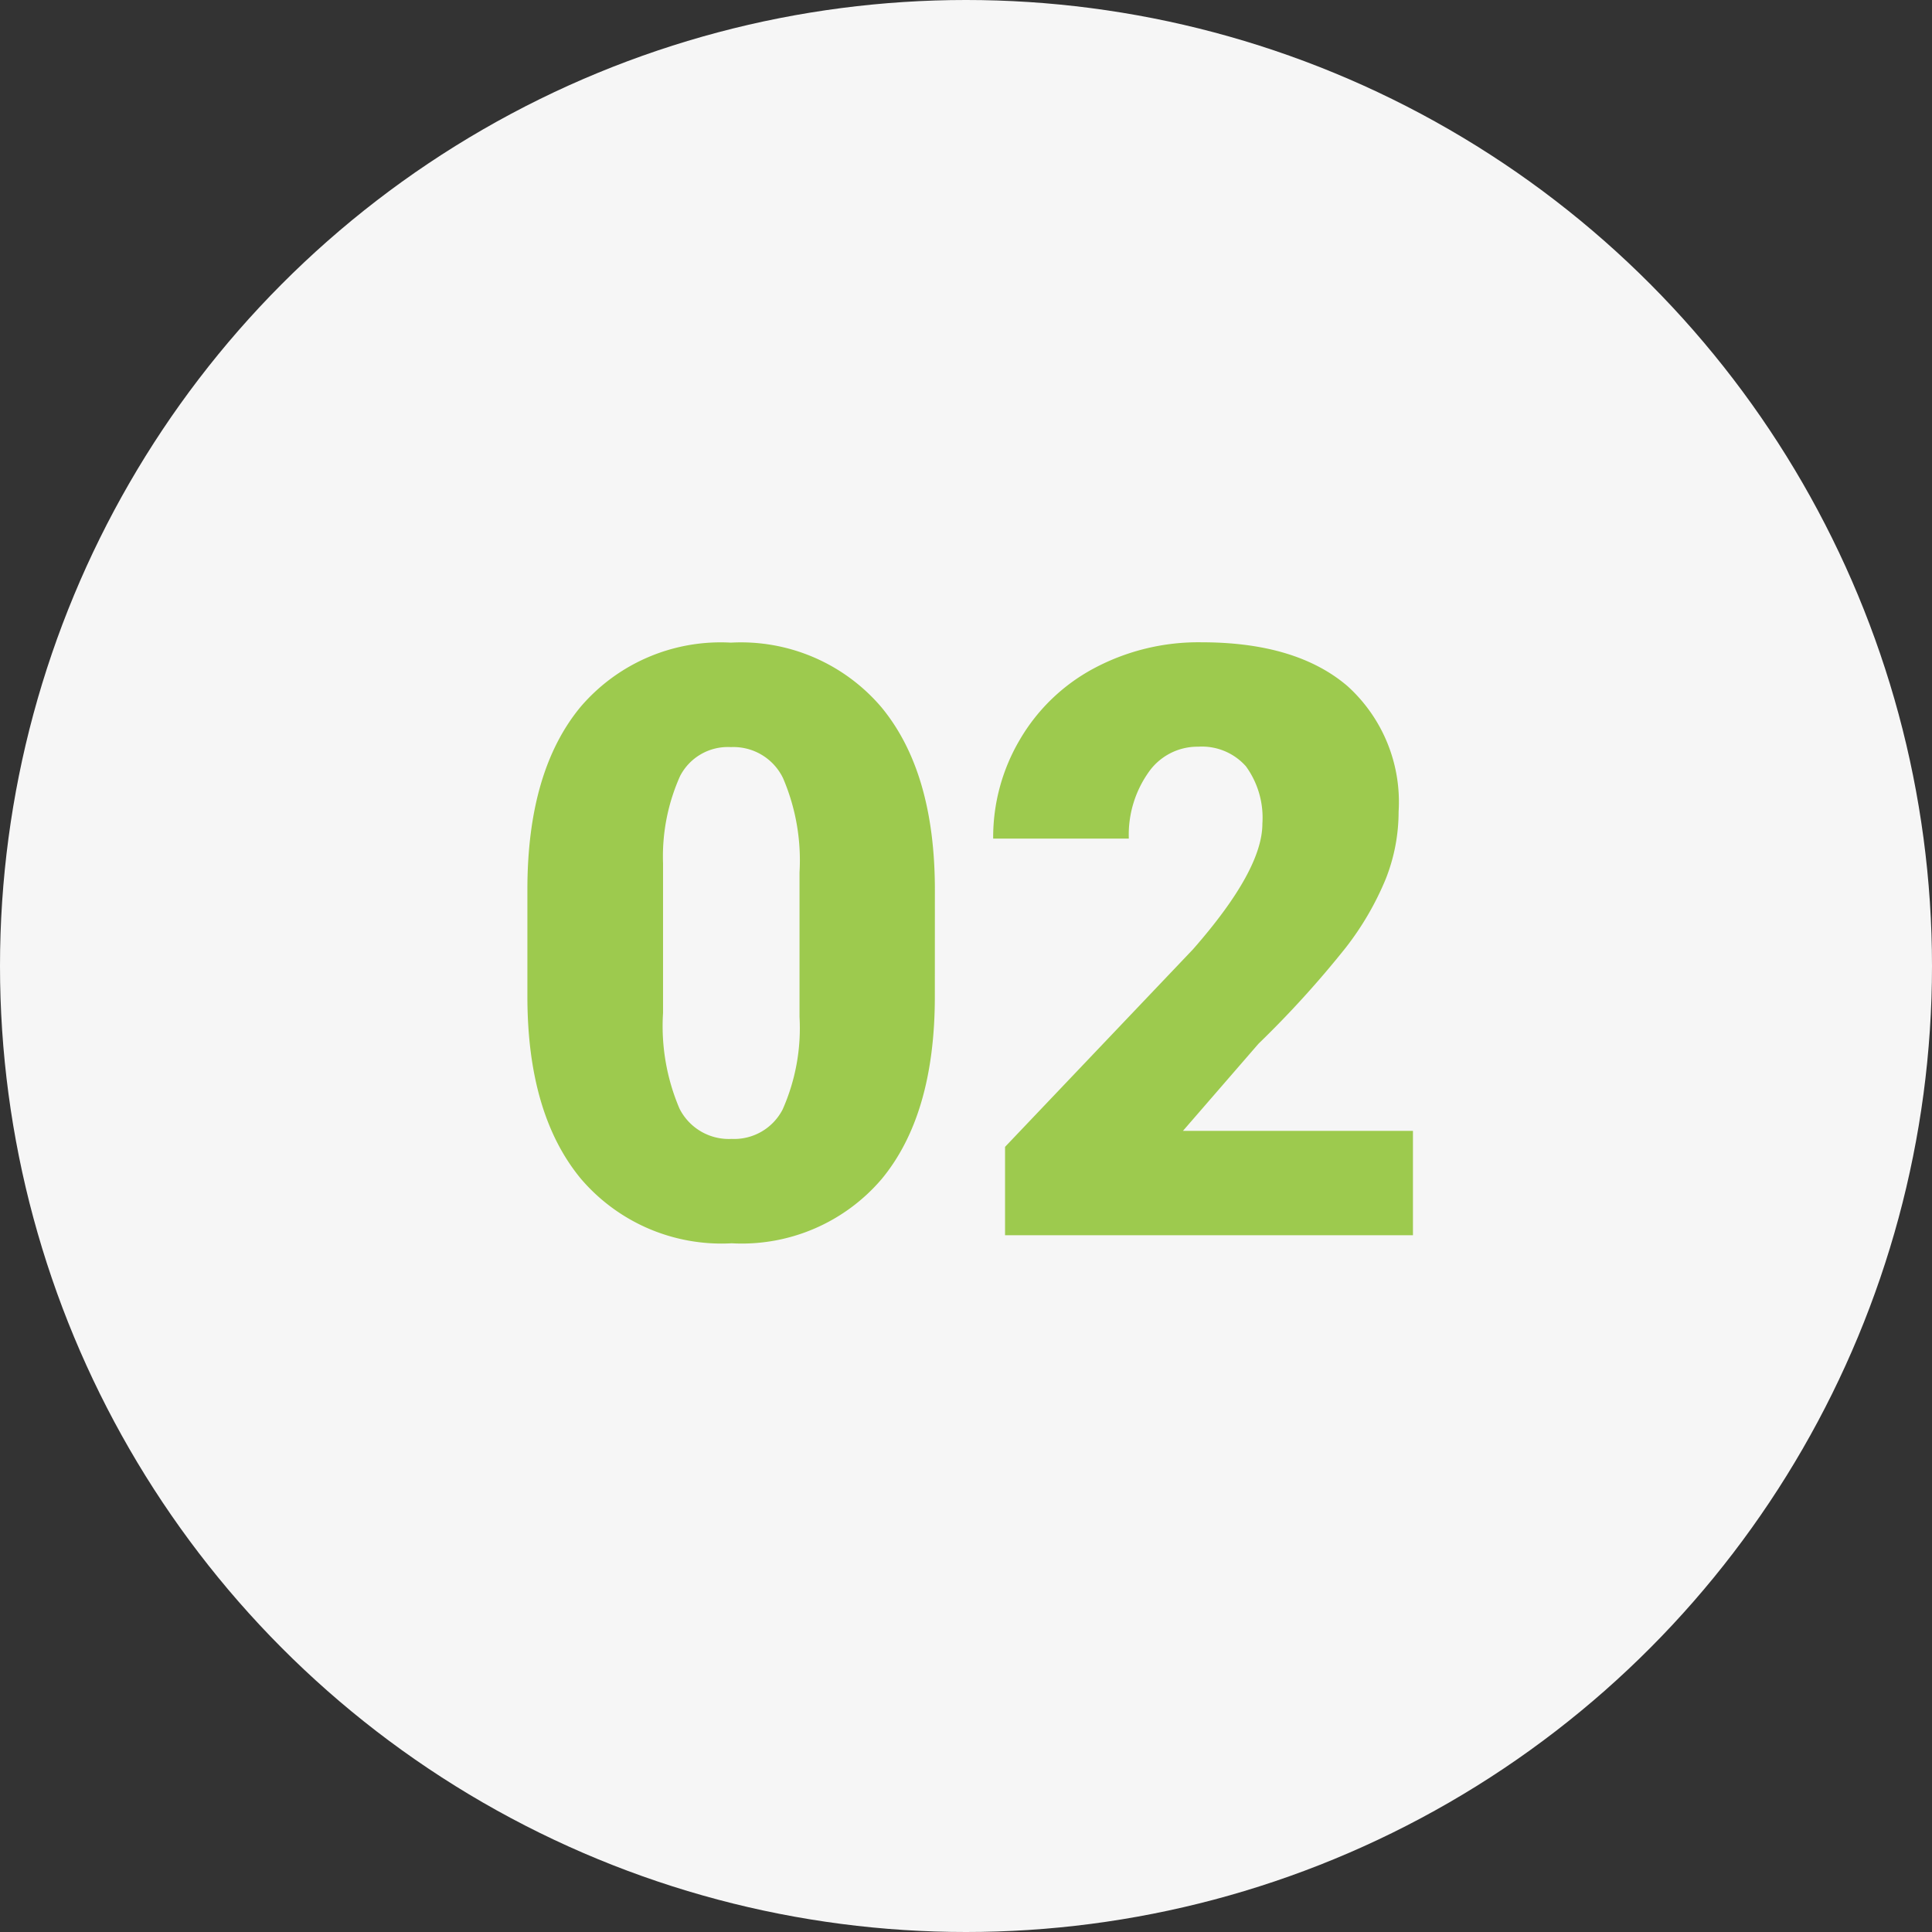 <svg xmlns="http://www.w3.org/2000/svg" width="94" height="94" viewBox="0 0 94 94">
  <rect x="0" y="0" width="94" height="94" fill="#333333" stroke="none"/>
  <g id="Grupo_928174" data-name="Grupo 928174" transform="translate(-751 -3769.9)">
    <g id="Grupo_902282" data-name="Grupo 902282" transform="translate(410.5 3274.9)">
      <circle id="_2-vector" data-name="2-vector" cx="47" cy="47" r="47" transform="translate(340.5 495)" fill="#f6f6f6"/>
    </g>
    <path id="Trazado_752247" data-name="Trazado 752247" d="M21.484-11.621q0,5.762-2.588,8.887A8.943,8.943,0,0,1,11.6.391,8.991,8.991,0,0,1,4.258-2.754Q1.66-5.9,1.66-11.621v-5.2q0-5.762,2.588-8.887a8.965,8.965,0,0,1,7.314-3.125,8.969,8.969,0,0,1,7.324,3.145q2.6,3.145,2.6,8.887ZM14.9-17.656a10.142,10.142,0,0,0-.8-4.58,2.677,2.677,0,0,0-2.539-1.514,2.613,2.613,0,0,0-2.471,1.406,9.555,9.555,0,0,0-.83,4.258v7.266a10.219,10.219,0,0,0,.8,4.658A2.687,2.687,0,0,0,11.6-4.687a2.651,2.651,0,0,0,2.48-1.436,9.756,9.756,0,0,0,.82-4.5ZM44.746,0H24.9V-4.3l9.141-9.609q3.379-3.848,3.379-6.113a4.252,4.252,0,0,0-.8-2.793A2.859,2.859,0,0,0,34.3-23.77a2.9,2.9,0,0,0-2.441,1.279,5.258,5.258,0,0,0-.937,3.193h-6.6a9.339,9.339,0,0,1,1.309-4.834A9.177,9.177,0,0,1,29.258-27.6a10.791,10.791,0,0,1,5.2-1.25q4.609,0,7.1,2.129a7.6,7.6,0,0,1,2.49,6.113,8.877,8.877,0,0,1-.625,3.271,14.347,14.347,0,0,1-1.943,3.34,48.953,48.953,0,0,1-4.248,4.678L33.555-5.078H44.746Z" transform="translate(775 3830)" fill="#9dca4e"/>
  </g>
</svg>
